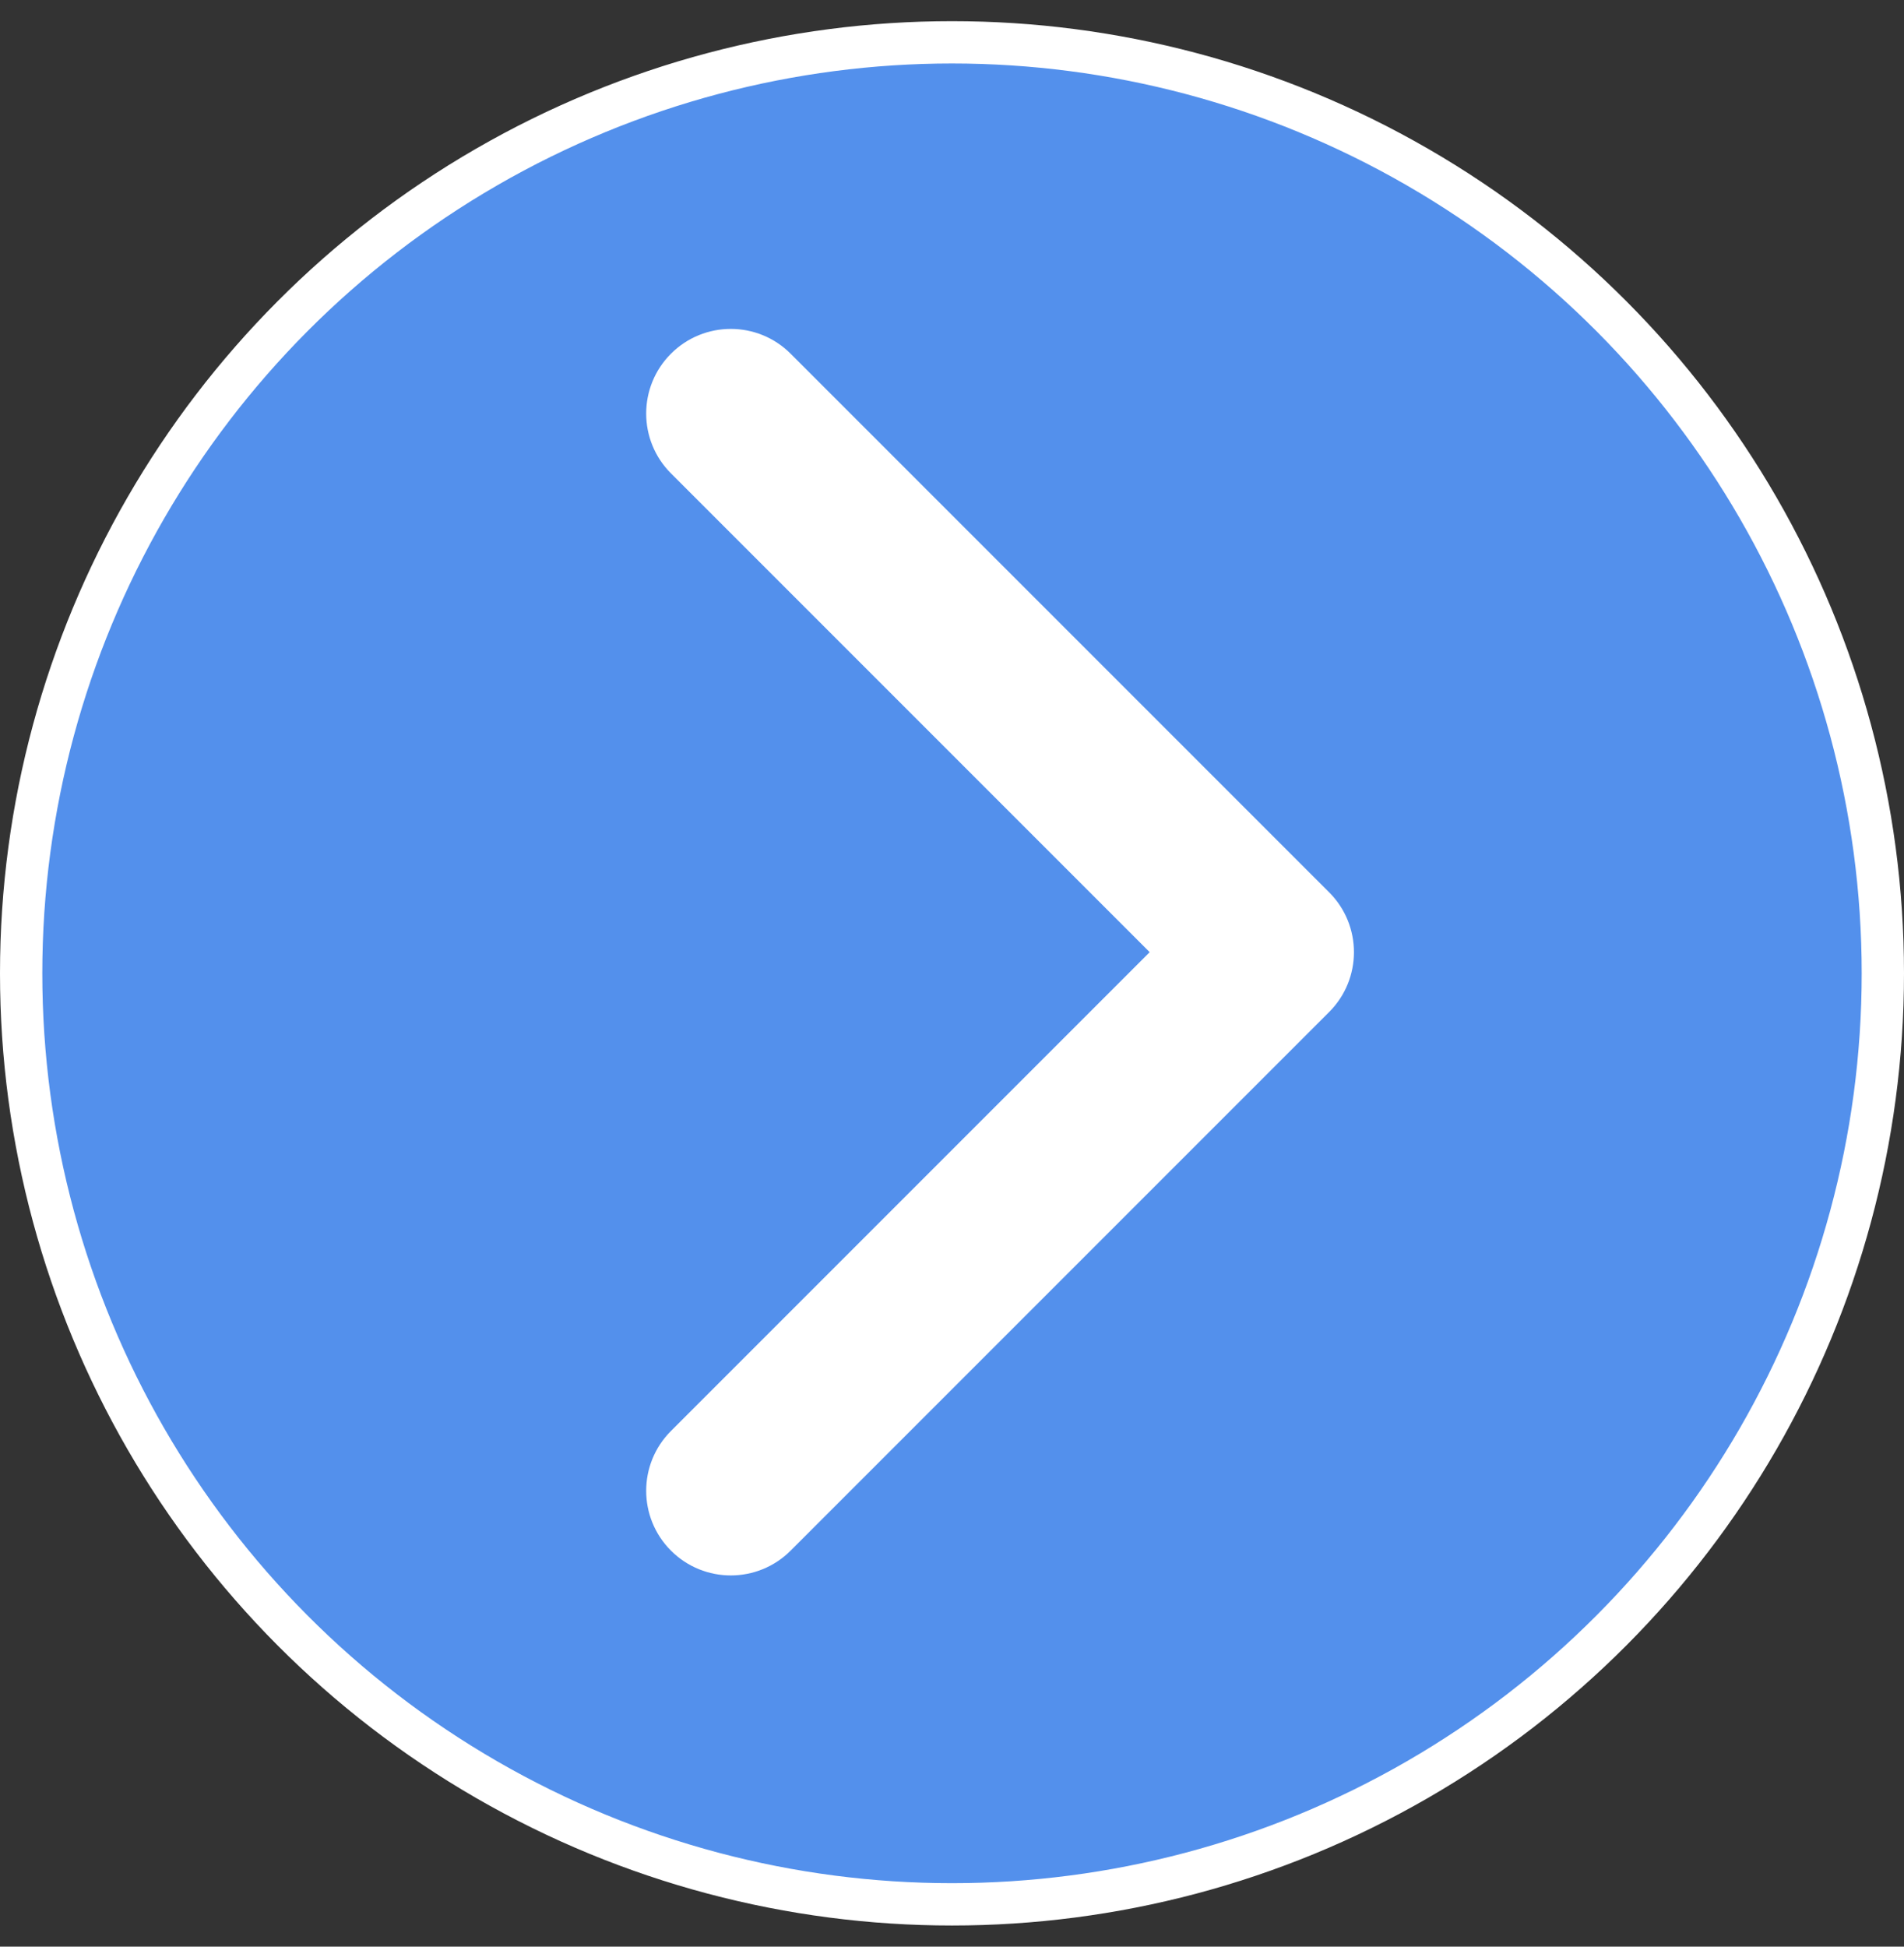 <svg width="45" height="46" viewBox="0 0 45 46" fill="none" xmlns="http://www.w3.org/2000/svg">
<rect x="0" y="0" width="45" height="46" fill="#333333" stroke="none"/>
<circle cx="22.5" cy="23" r="22" transform="rotate(-180 22.5 23)" fill="#5390EC" stroke="white"/>
<path d="M31.414 23.914C32.195 23.133 32.195 21.867 31.414 21.086L18.686 8.358C17.905 7.577 16.639 7.577 15.858 8.358C15.077 9.139 15.077 10.405 15.858 11.186L27.172 22.5L15.858 33.814C15.077 34.595 15.077 35.861 15.858 36.642C16.639 37.423 17.905 37.423 18.686 36.642L31.414 23.914ZM28 24.5L30 24.5L30 20.5L28 20.5L28 24.5Z" fill="white"/>
</svg>
